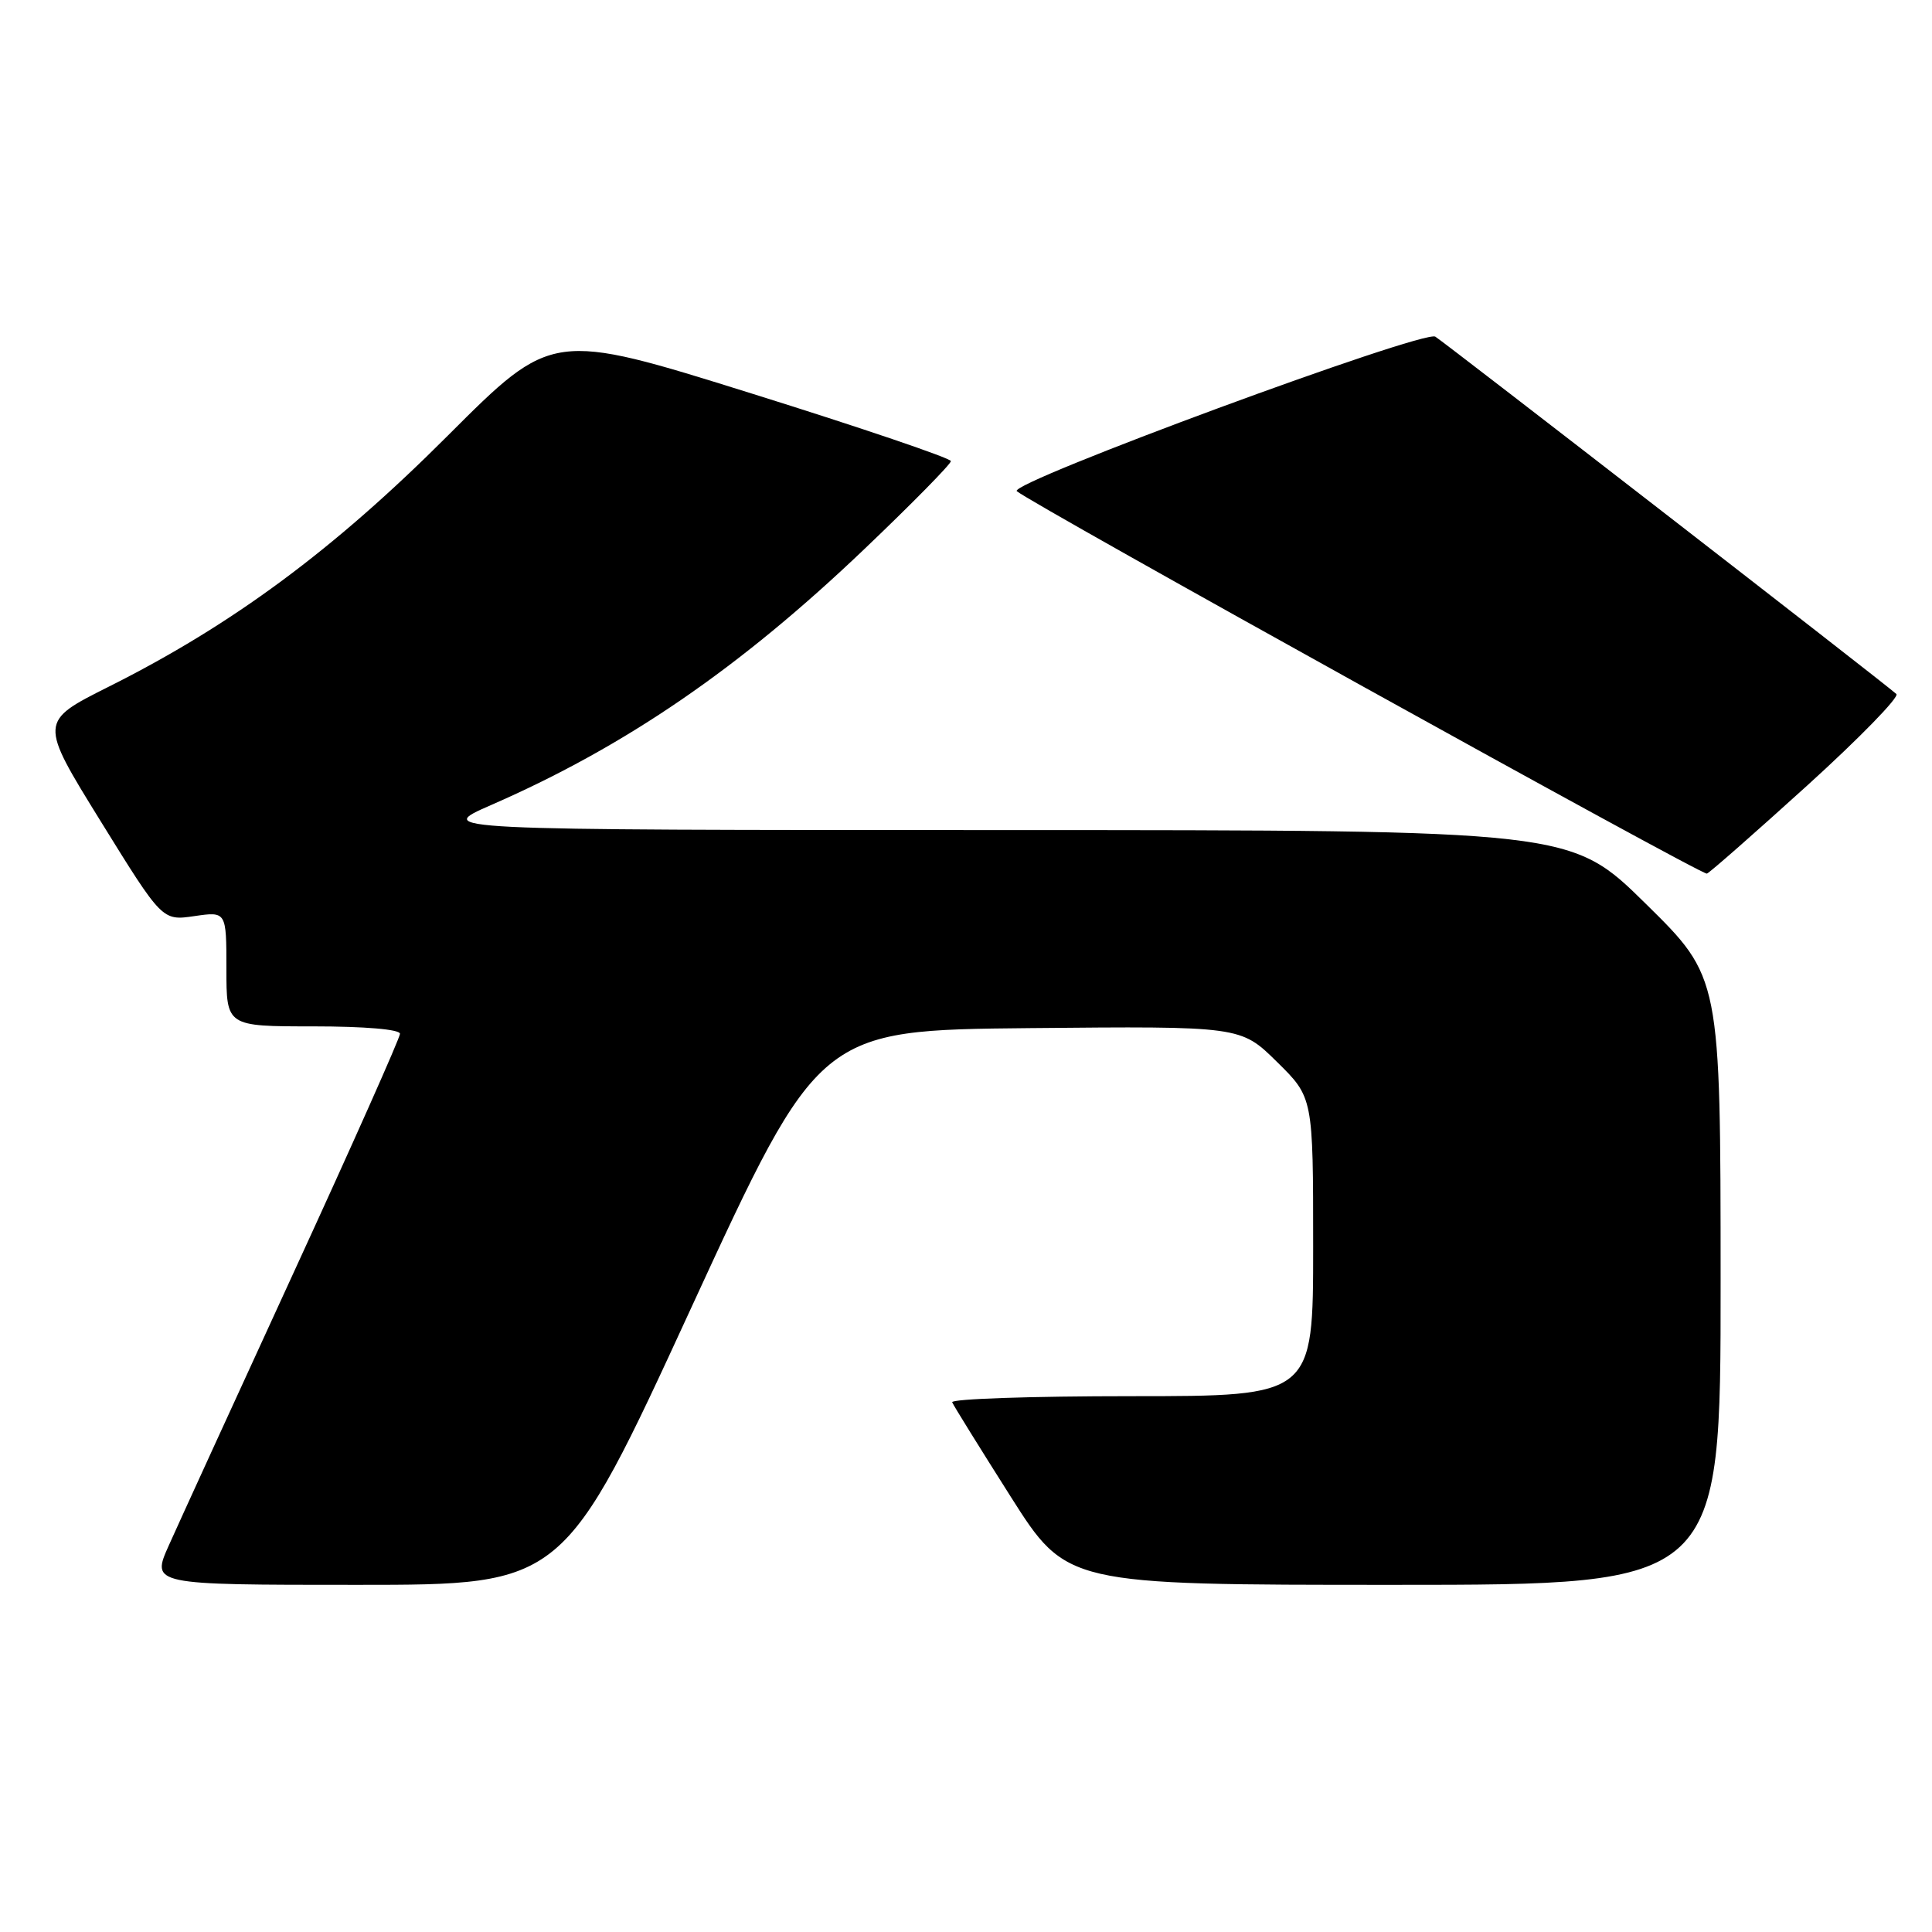<?xml version="1.0" encoding="UTF-8" standalone="no"?>
<!DOCTYPE svg PUBLIC "-//W3C//DTD SVG 1.1//EN" "http://www.w3.org/Graphics/SVG/1.1/DTD/svg11.dtd" >
<svg xmlns="http://www.w3.org/2000/svg" xmlns:xlink="http://www.w3.org/1999/xlink" version="1.1" viewBox="0 0 256 256">
 <g >
 <path fill="currentColor"
d=" M 91.61 173.25 C 108.54 136.50 108.54 136.50 136.47 136.23 C 164.40 135.97 164.40 135.97 169.20 140.70 C 174.00 145.42 174.00 145.42 174.00 165.21 C 174.00 185.00 174.00 185.00 149.92 185.00 C 136.67 185.00 125.98 185.36 126.17 185.81 C 126.35 186.25 129.84 191.87 133.92 198.31 C 141.34 210.00 141.34 210.00 184.67 210.00 C 228.00 210.00 228.00 210.00 227.99 169.75 C 227.98 129.50 227.98 129.50 218.07 119.75 C 208.16 110.00 208.16 110.00 132.83 109.99 C 57.50 109.98 57.50 109.98 65.10 106.66 C 82.93 98.87 98.05 88.50 114.59 72.70 C 120.87 66.71 126.00 61.49 126.00 61.10 C 126.00 60.72 114.12 56.68 99.59 52.14 C 73.18 43.88 73.18 43.88 59.34 57.72 C 44.23 72.84 30.82 82.77 14.41 90.99 C 5.18 95.62 5.18 95.62 13.34 108.82 C 21.50 122.01 21.50 122.01 25.75 121.39 C 30.00 120.77 30.00 120.77 30.00 128.39 C 30.00 136.00 30.00 136.00 41.50 136.00 C 48.35 136.00 53.00 136.40 53.00 136.98 C 53.00 137.52 46.64 151.81 38.86 168.73 C 31.09 185.65 23.67 201.86 22.38 204.75 C 20.03 210.00 20.03 210.00 47.36 210.00 C 74.69 210.00 74.69 210.00 91.61 173.25 Z  M 239.47 104.08 C 246.39 97.80 251.71 92.34 251.28 91.96 C 249.72 90.54 191.46 45.40 190.19 44.61 C 188.64 43.66 133.56 63.98 134.73 65.08 C 136.35 66.59 225.50 116.00 226.17 115.76 C 226.56 115.62 232.54 110.36 239.47 104.08 Z "/>
</g>
</svg>